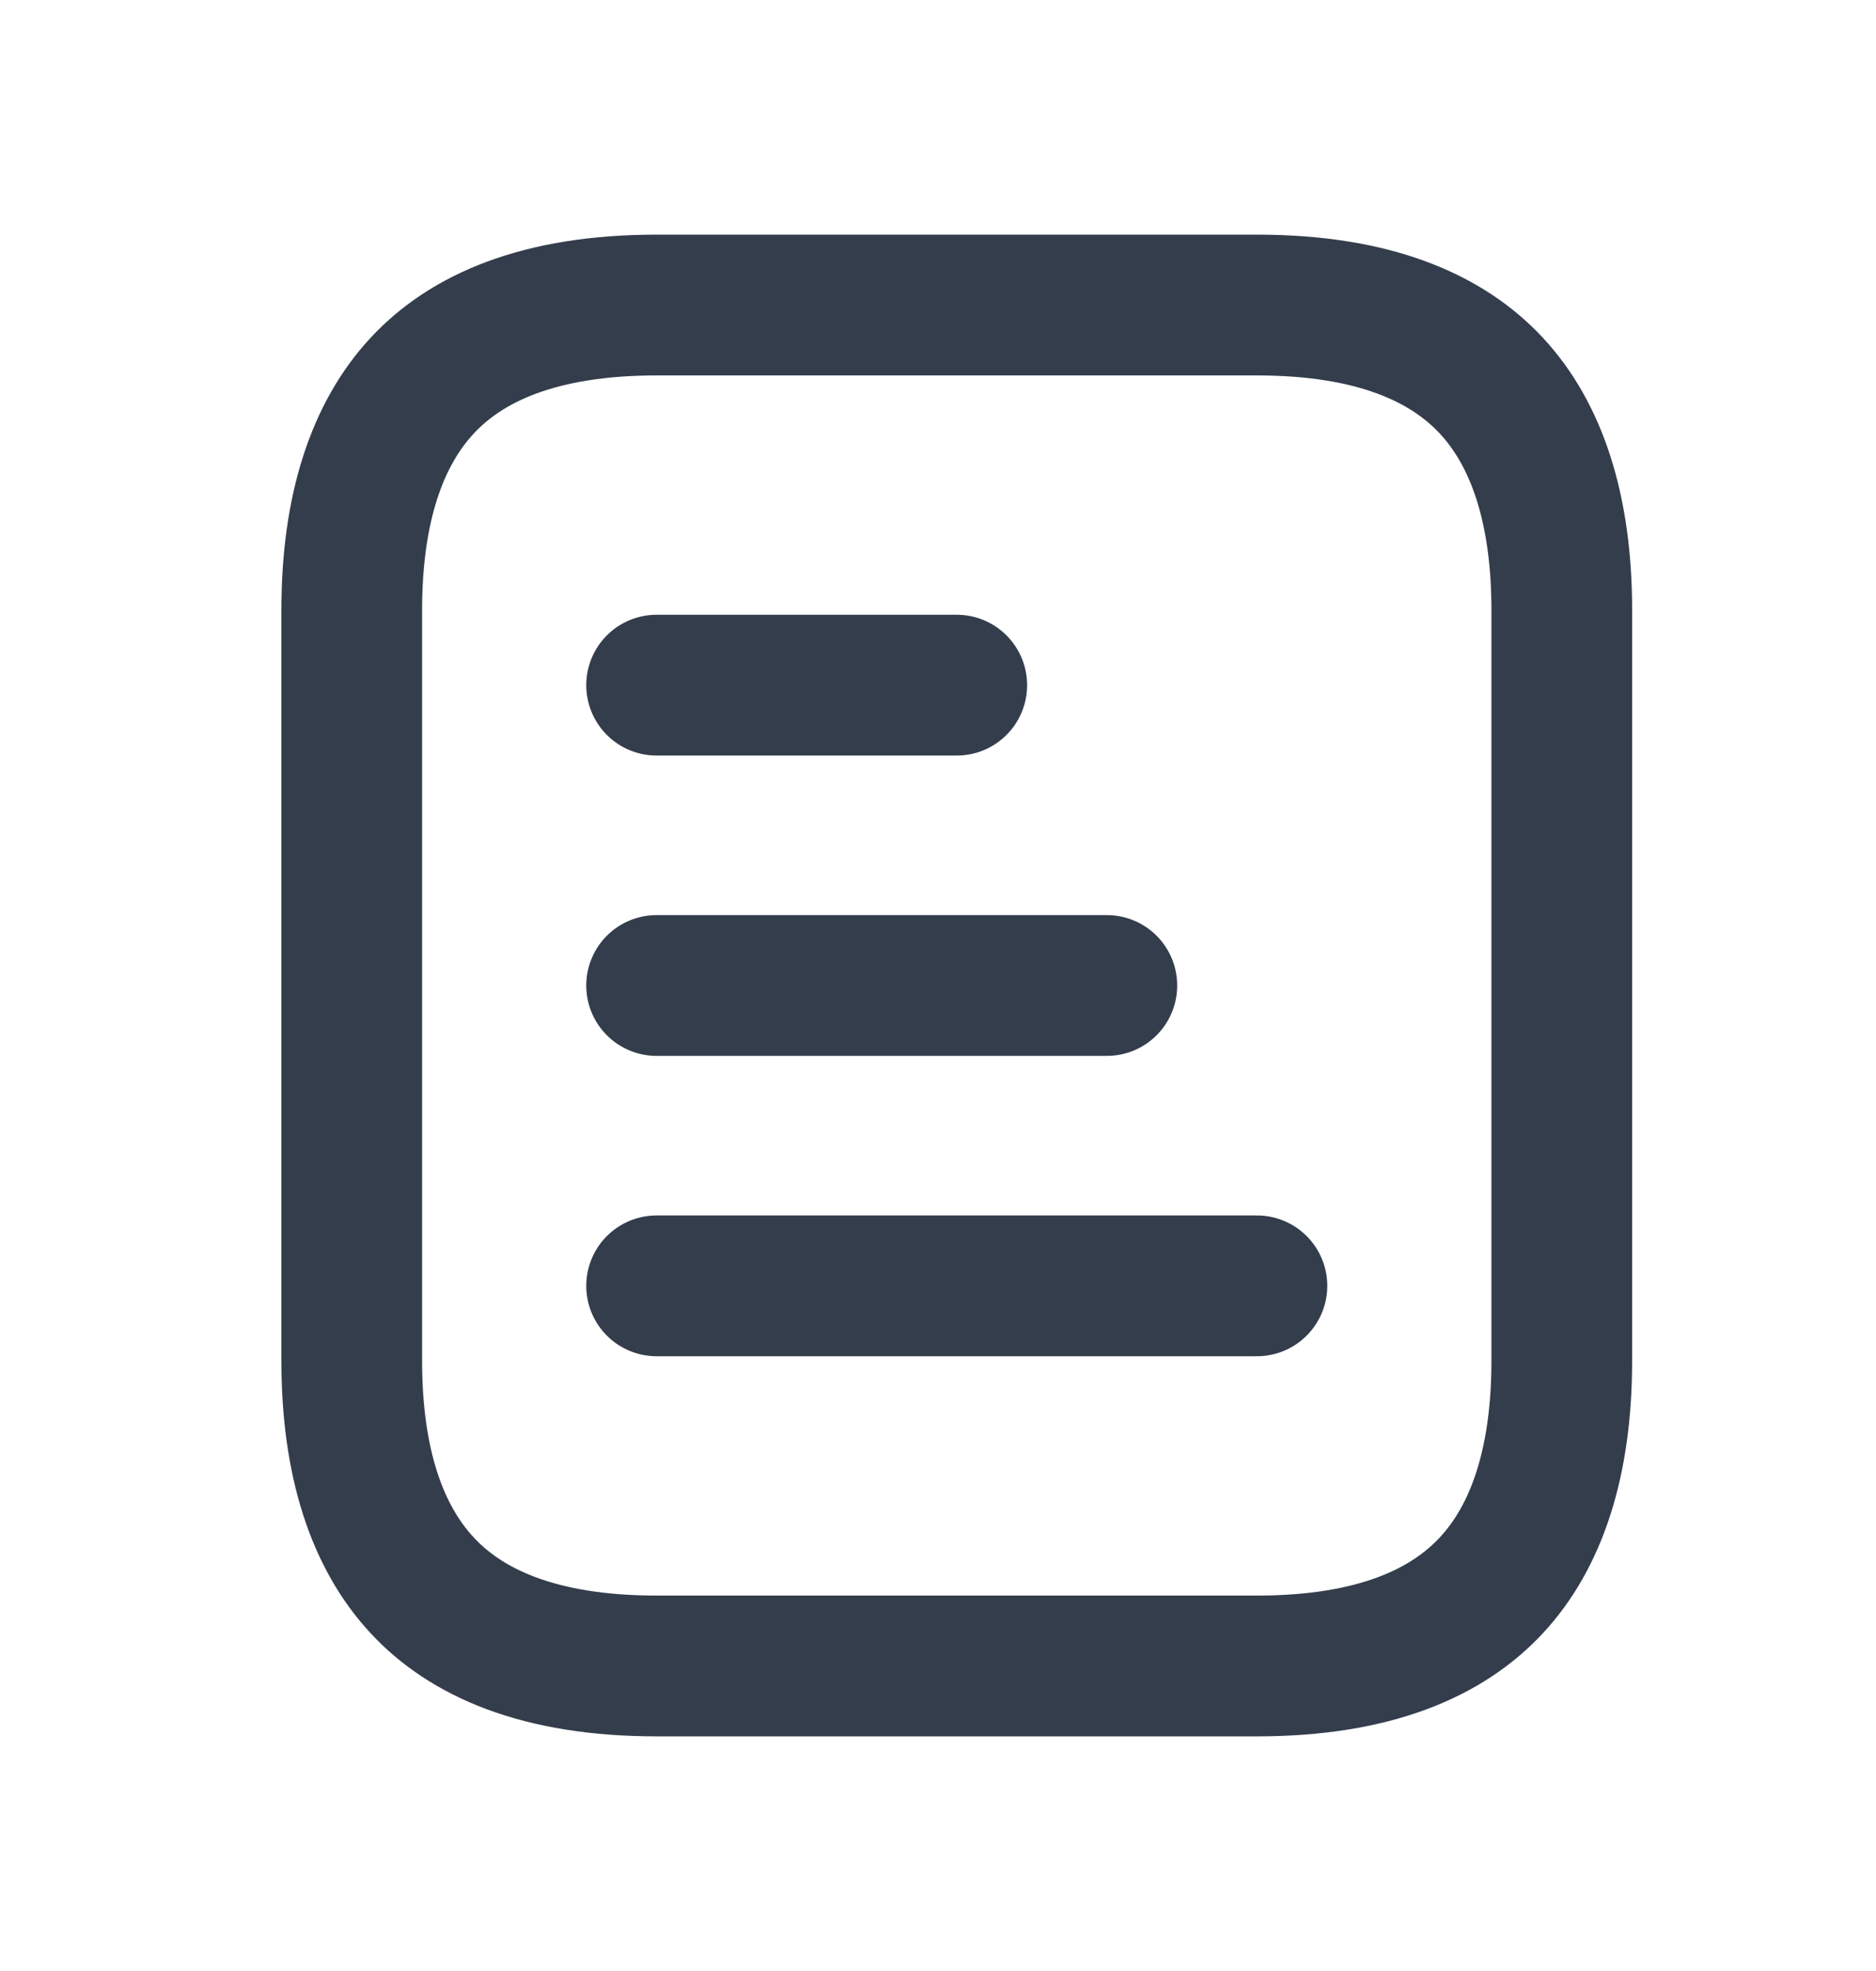 <svg width="20" height="21" viewBox="0 0 20 21" fill="none" xmlns="http://www.w3.org/2000/svg">
<path d="M16.65 6.5V14.5C16.65 15.585 16.379 16.375 15.9 16.89C15.431 17.395 14.657 17.75 13.4 17.75H7C5.743 17.75 4.968 17.395 4.5 16.89C4.021 16.375 3.75 15.585 3.75 14.5V6.5C3.75 5.415 4.021 4.625 4.5 4.11C4.968 3.605 5.743 3.25 7 3.25H13.4C14.657 3.25 15.431 3.605 15.9 4.11C16.379 4.625 16.65 5.415 16.65 6.5Z" stroke="#343D4C" stroke-width="1.5" stroke-miterlimit="10" stroke-linecap="round" stroke-linejoin="round"/>
<path d="M7 10.5H11.8" stroke="#343D4C" stroke-width="1.5" stroke-miterlimit="10" stroke-linecap="round" stroke-linejoin="round"/>
<path d="M7 7.3H10.2" stroke="#343D4C" stroke-width="1.5" stroke-miterlimit="10" stroke-linecap="round" stroke-linejoin="round"/>
<path d="M7 13.7H13.4" stroke="#343D4C" stroke-width="1.5" stroke-miterlimit="10" stroke-linecap="round" stroke-linejoin="round"/>
</svg>
